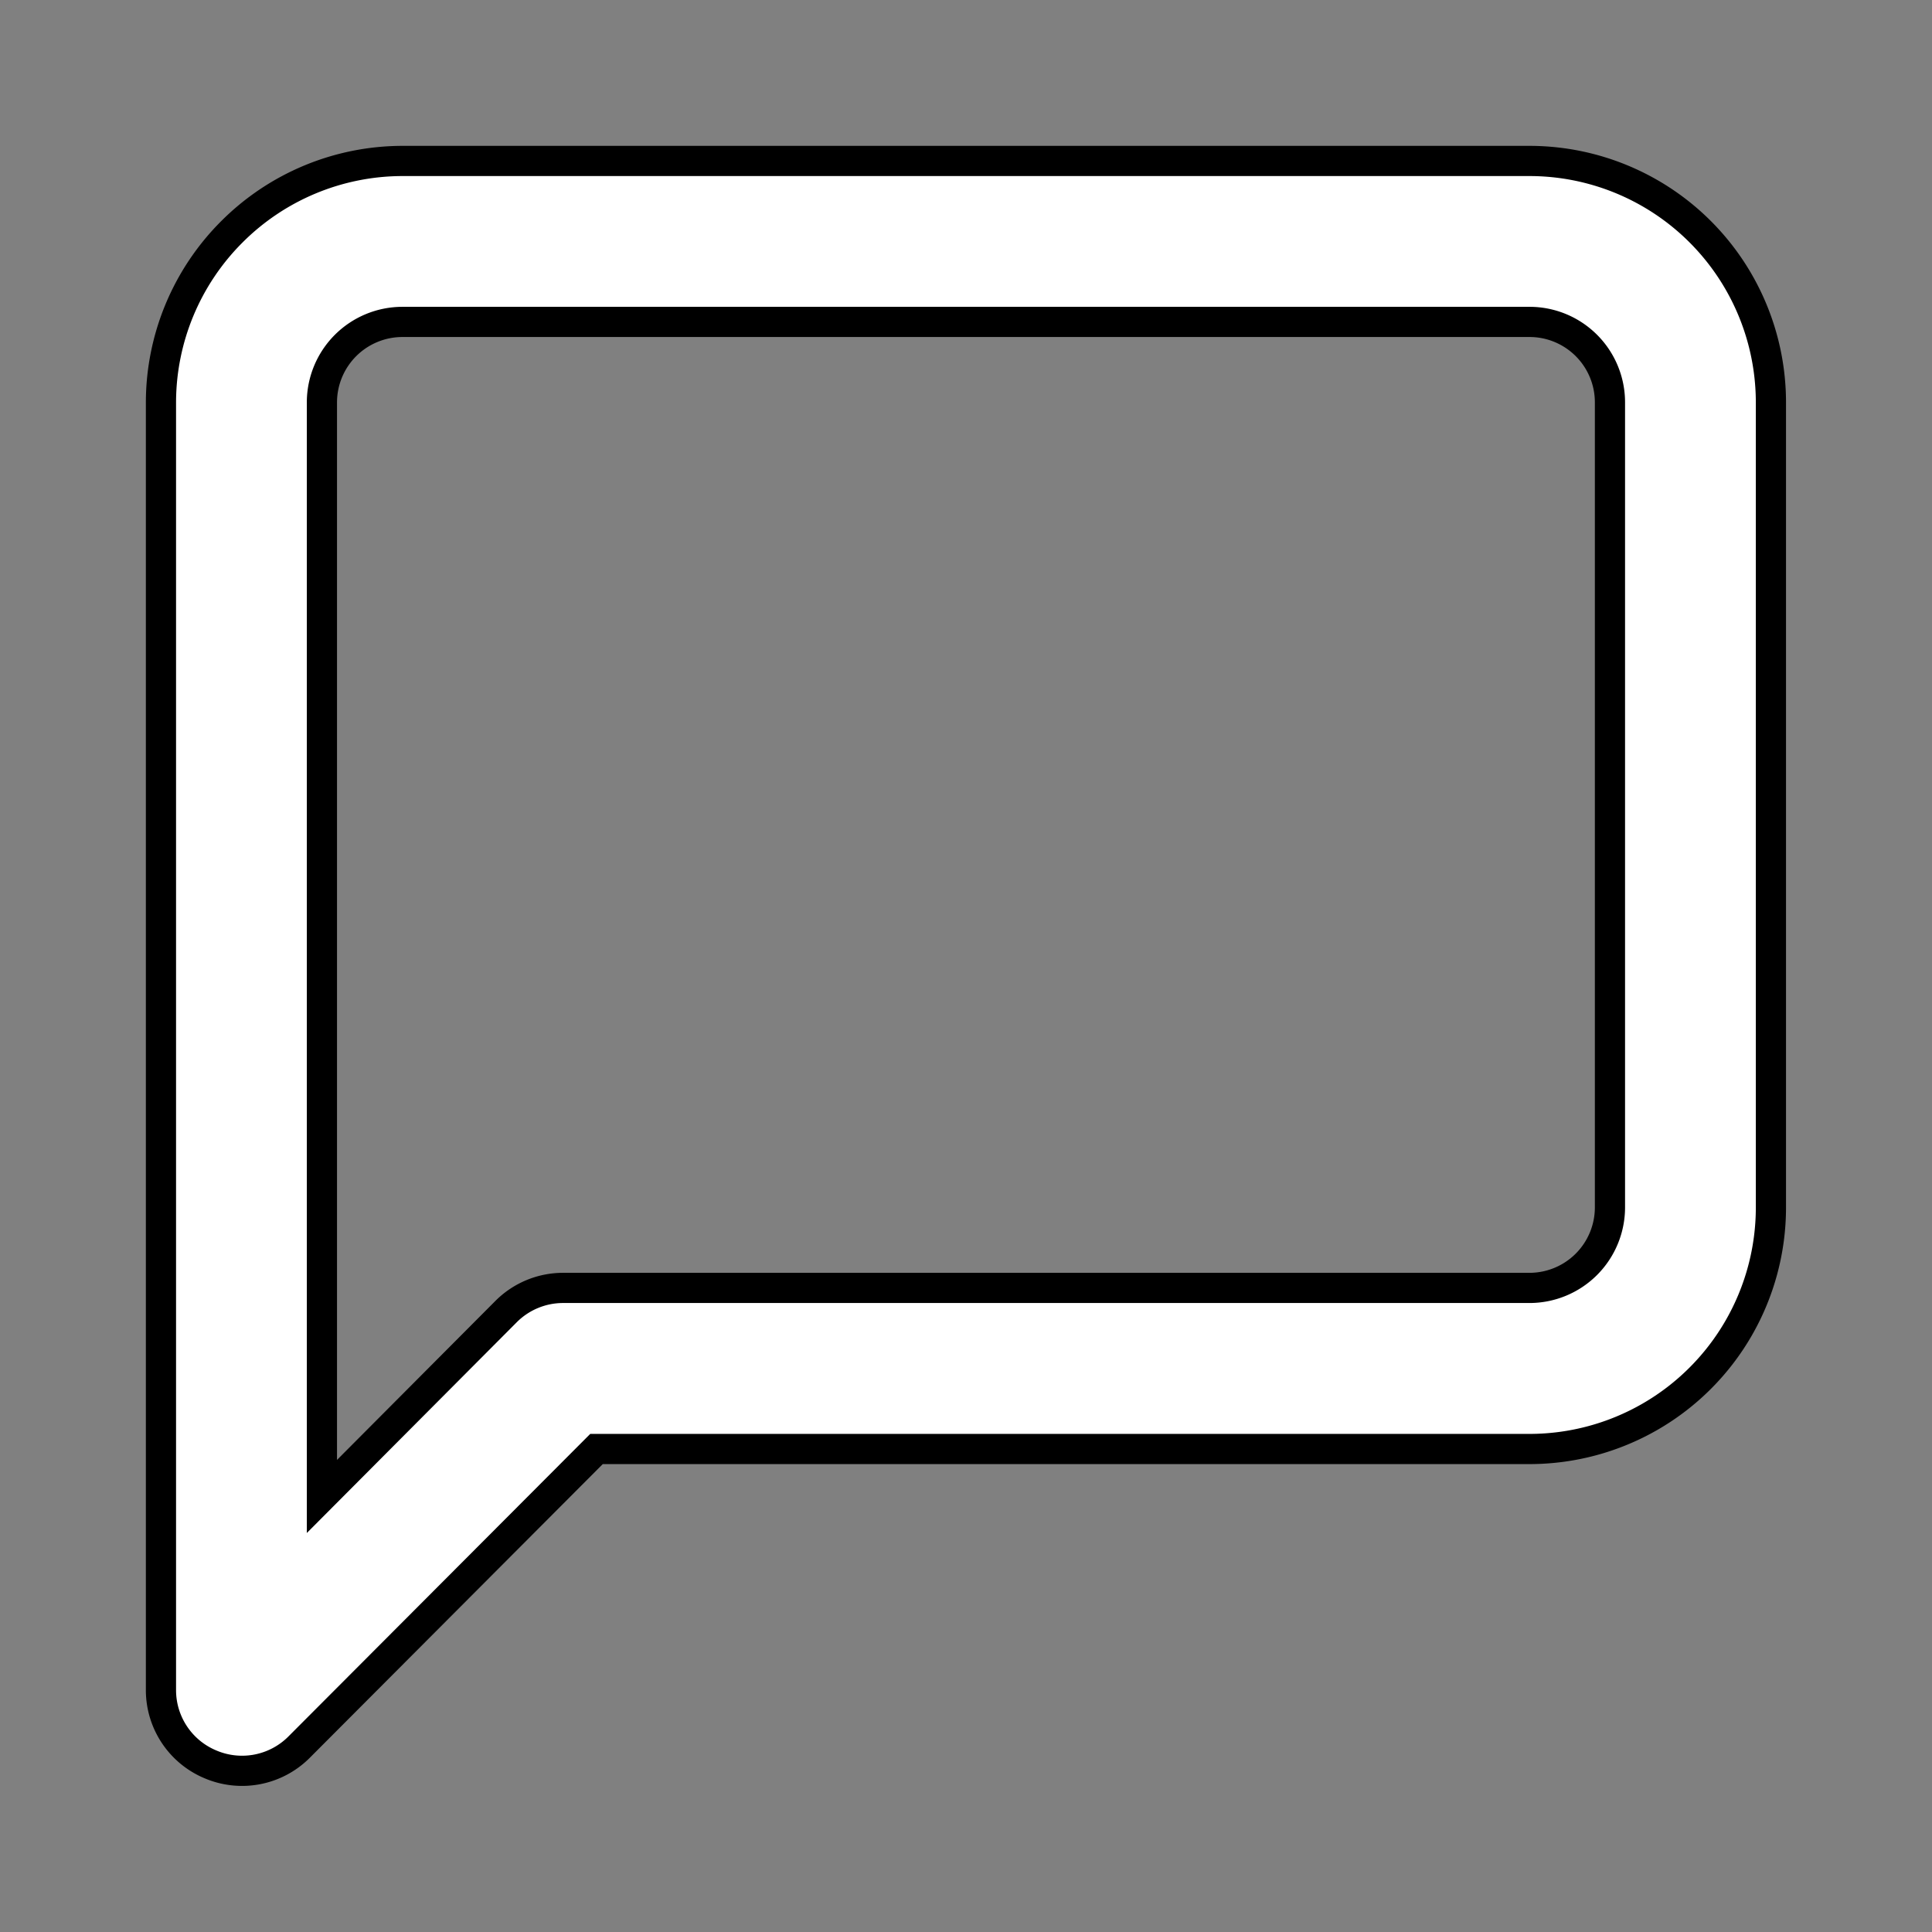 <svg xmlns="http://www.w3.org/2000/svg" width="100%" height="100%" fill="white" stroke="black" stroke-width=".25" class="s-icon s-icon-icon-comment" viewBox="0 0 16 16">
  <rect x="0" y="0" width="16" height="16" fill="#808080" stroke="none"/>
  <path fill-rule="evenodd" d="M3.333 2.666a.667.667 0 0 0-.667.667v9.06l1.527-1.533a.667.667 0 0 1 .473-.194h8a.667.667 0 0 0 .667-.666V3.333a.666.666 0 0 0-.667-.667H3.333ZM1.92 1.92a2 2 0 0 1 1.413-.587h9.333a2 2 0 0 1 2 2V10a2 2 0 0 1-2 2H4.94l-2.467 2.473a.667.667 0 0 1-.727.14.666.666 0 0 1-.413-.613V3.333A2 2 0 0 1 1.92 1.92Z"/>
</svg>